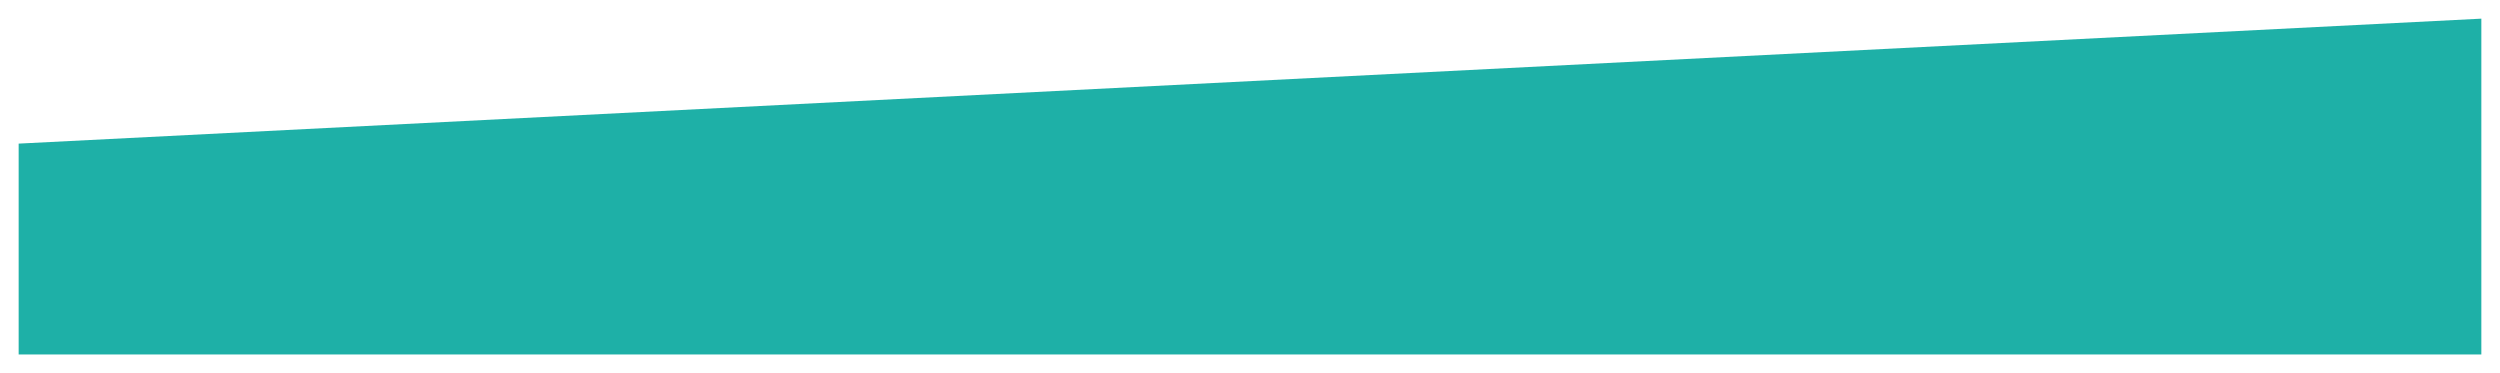 <?xml version="1.0" encoding="UTF-8"?>
<svg width="402px" height="60px" viewBox="0 0 402 60" version="1.1" xmlns="http://www.w3.org/2000/svg" xmlns:xlink="http://www.w3.org/1999/xlink">
    <!-- Generator: Sketch 52.3 (67297) - http://www.bohemiancoding.com/sketch -->
    <title> roof</title>
    <desc>Created with Sketch.</desc>
    <g id="-roof" stroke="none" stroke-width="1" fill="none" fill-rule="evenodd">
        <polygon id="Rectangle-57" fill="#1EB0A7" fill-rule="nonzero" points="3 23.093 399 3 399 57 3 57"></polygon>
    </g>
</svg>